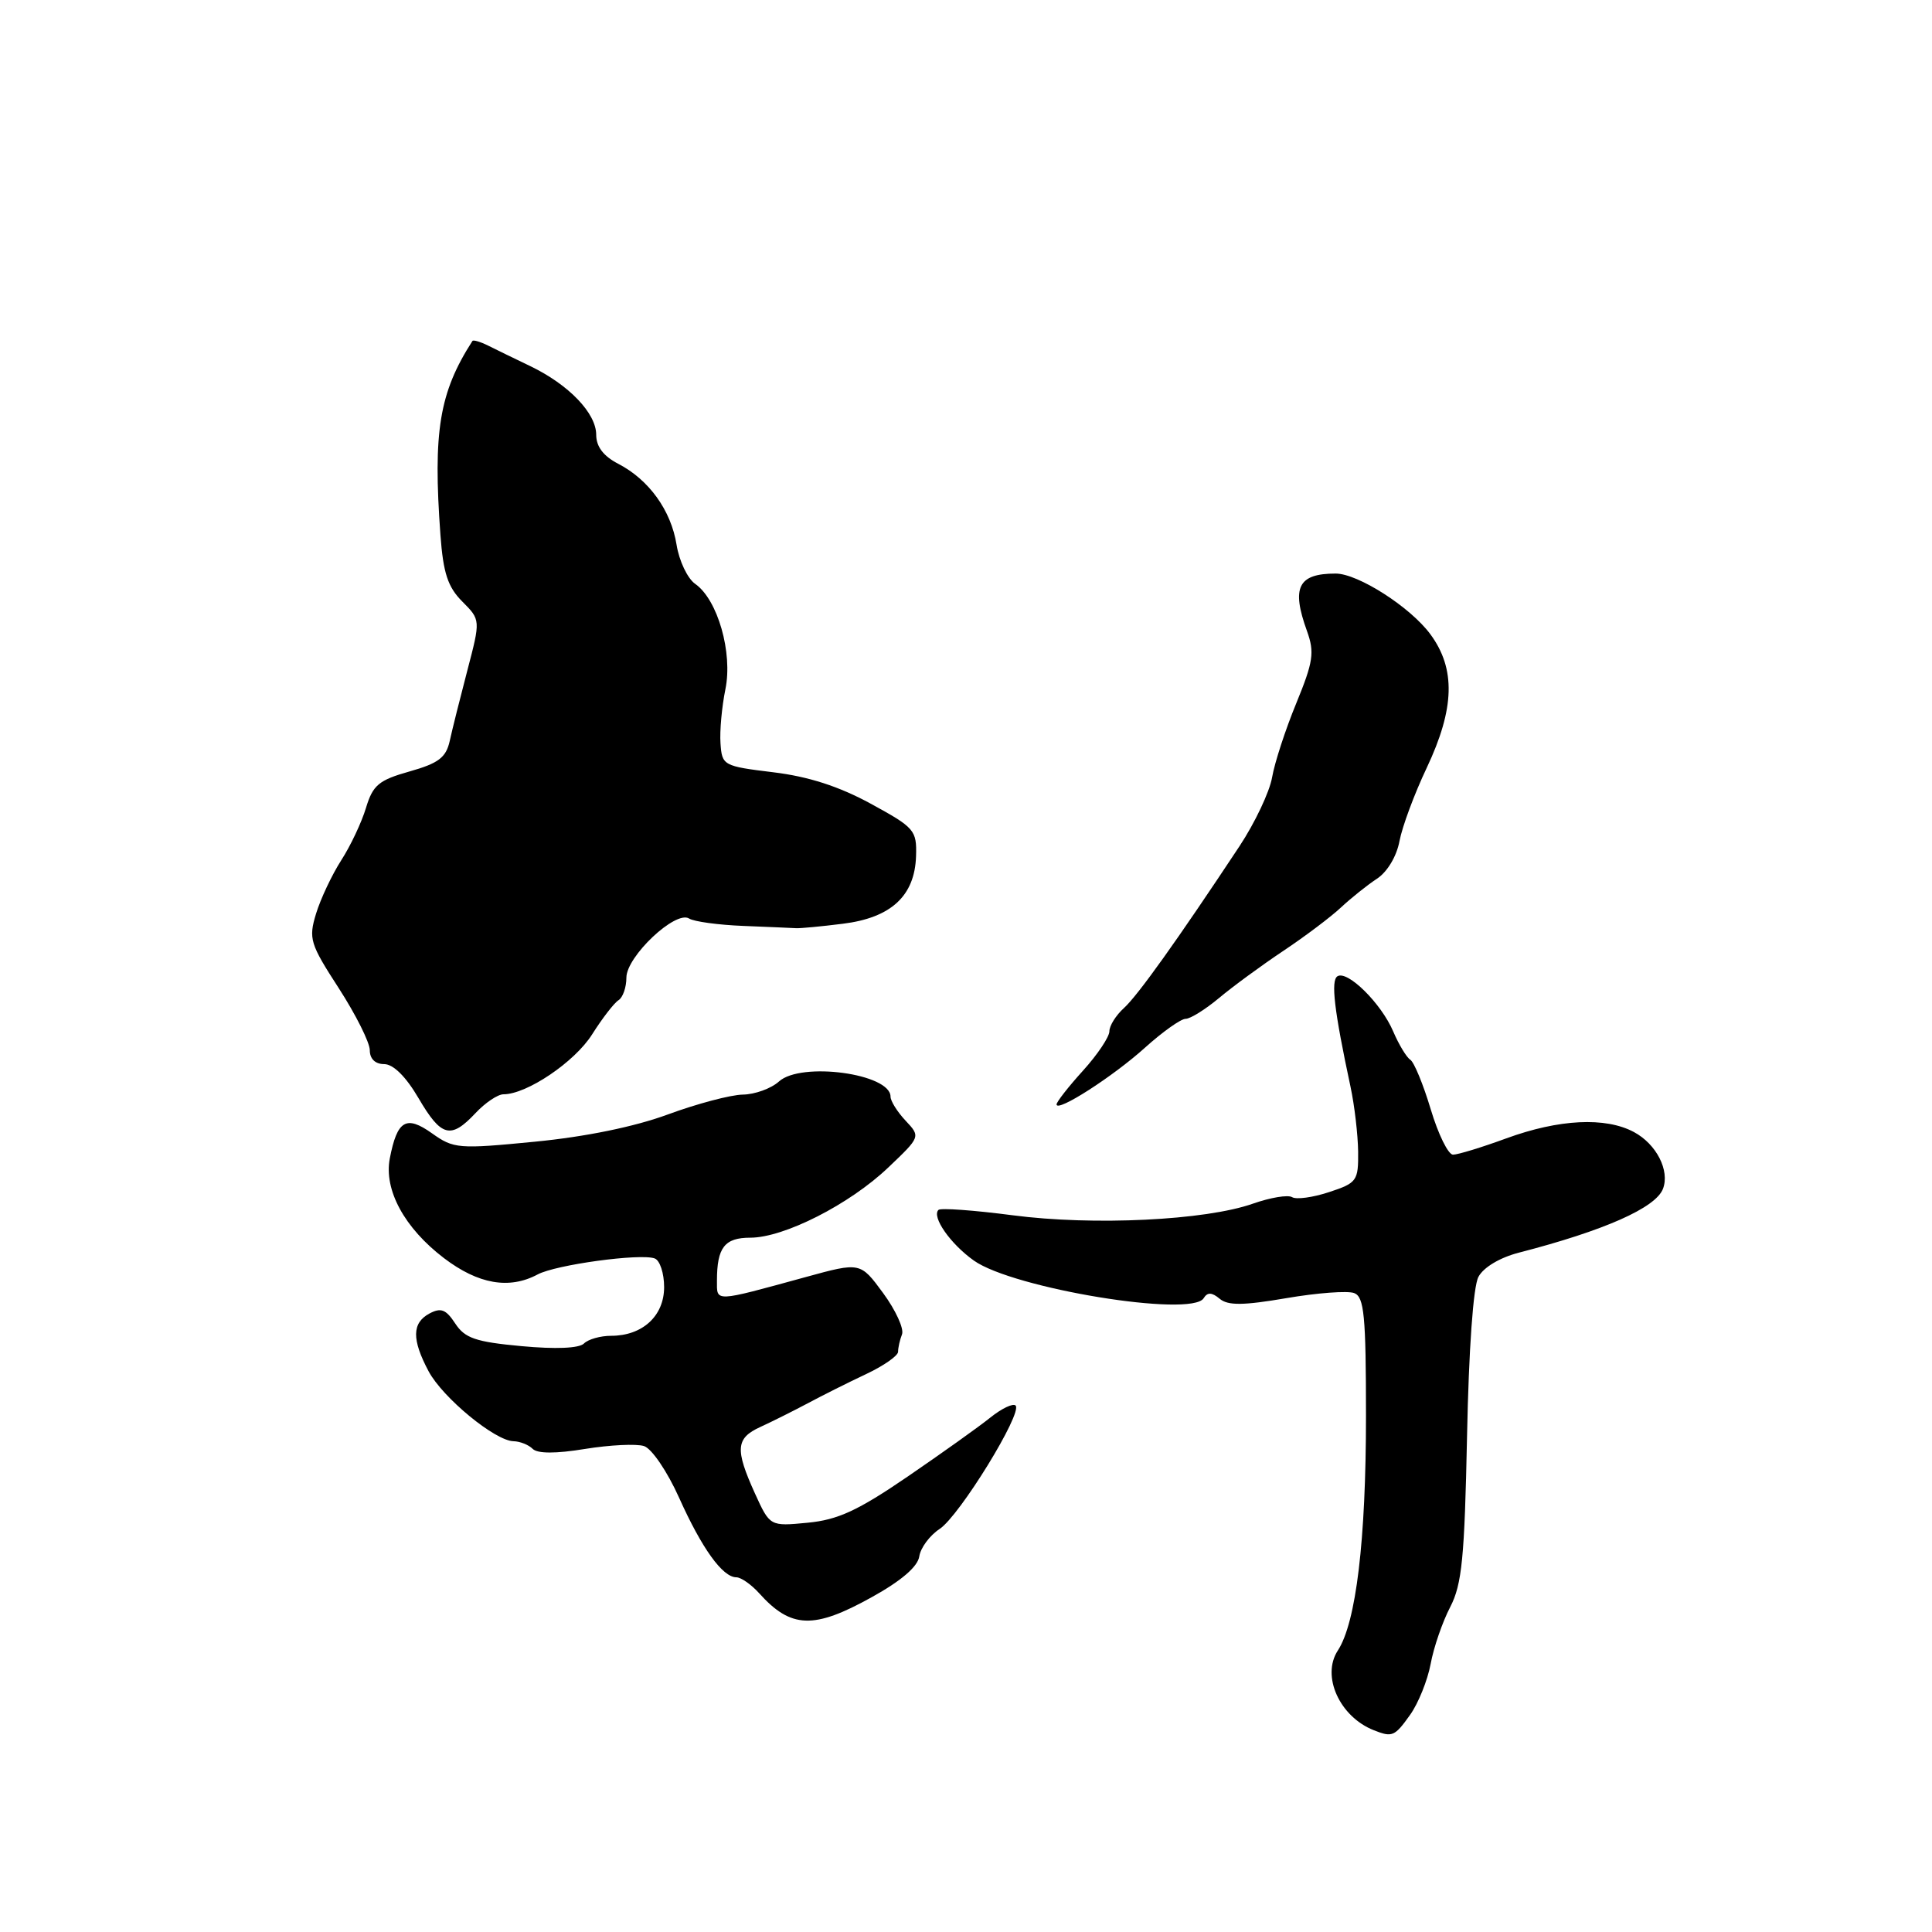<?xml version="1.0" encoding="UTF-8" standalone="no"?>
<!DOCTYPE svg PUBLIC "-//W3C//DTD SVG 1.1//EN" "http://www.w3.org/Graphics/SVG/1.1/DTD/svg11.dtd" >
<svg xmlns="http://www.w3.org/2000/svg" xmlns:xlink="http://www.w3.org/1999/xlink" version="1.1" viewBox="0 0 256 256">
 <g >
 <path fill="currentColor"
d=" M 186.85 227.22 C 187.94 225.69 189.16 222.65 189.57 220.47 C 189.97 218.28 191.14 214.90 192.16 212.94 C 193.72 209.93 194.06 206.42 194.39 190.34 C 194.62 178.80 195.21 170.47 195.90 169.19 C 196.57 167.93 198.75 166.63 201.27 165.98 C 212.55 163.07 219.38 160.05 220.35 157.53 C 221.28 155.11 219.49 151.60 216.50 150.00 C 212.73 147.98 206.57 148.29 199.59 150.84 C 196.35 152.03 193.17 153.00 192.53 153.00 C 191.90 153.00 190.57 150.30 189.58 146.99 C 188.59 143.69 187.37 140.73 186.87 140.42 C 186.38 140.11 185.36 138.43 184.61 136.68 C 183.03 132.96 178.56 128.54 177.22 129.36 C 176.32 129.92 176.78 133.86 178.95 144.00 C 179.48 146.47 179.93 150.34 179.96 152.59 C 180.00 156.47 179.80 156.75 176.11 157.96 C 173.97 158.67 171.76 158.97 171.21 158.63 C 170.66 158.29 168.33 158.68 166.02 159.49 C 159.73 161.71 144.88 162.43 134.18 161.03 C 129.05 160.36 124.63 160.04 124.35 160.32 C 123.43 161.24 125.93 164.82 129.04 167.03 C 134.24 170.73 157.89 174.61 159.49 172.02 C 159.99 171.21 160.57 171.22 161.61 172.09 C 162.71 173.01 164.72 172.99 170.46 172.01 C 174.54 171.31 178.58 171.01 179.44 171.34 C 180.76 171.85 181.00 174.33 181.00 187.64 C 181.00 204.10 179.69 215.00 177.27 218.70 C 175.06 222.08 177.50 227.48 182.05 229.27 C 184.48 230.23 184.80 230.10 186.85 227.22 Z  M 115.50 211.64 C 119.41 209.48 121.61 207.59 121.81 206.23 C 121.98 205.09 123.20 203.45 124.51 202.59 C 127.14 200.86 135.54 187.21 134.57 186.24 C 134.24 185.91 132.74 186.62 131.23 187.83 C 129.73 189.04 124.79 192.56 120.26 195.66 C 113.66 200.17 111.01 201.39 107.01 201.77 C 102.02 202.25 102.02 202.25 100.03 197.88 C 97.38 192.03 97.49 190.57 100.75 189.08 C 102.26 188.39 105.08 186.98 107.00 185.96 C 108.92 184.93 112.41 183.18 114.75 182.08 C 117.09 180.98 119.00 179.64 119.00 179.12 C 119.00 178.59 119.23 177.55 119.52 176.81 C 119.81 176.06 118.68 173.60 117.02 171.34 C 114.00 167.23 114.00 167.23 106.75 169.22 C 94.52 172.57 95.00 172.55 95.00 169.70 C 95.00 165.30 96.01 164.00 99.42 164.00 C 103.89 164.00 112.58 159.58 117.69 154.71 C 121.99 150.62 121.99 150.62 119.99 148.49 C 118.90 147.33 118.00 145.89 118.00 145.31 C 118.00 142.26 106.15 140.65 103.22 143.30 C 102.19 144.23 100.03 145.02 98.42 145.04 C 96.81 145.07 92.35 146.25 88.50 147.67 C 84.08 149.30 77.58 150.63 70.88 151.28 C 60.74 152.27 60.12 152.22 57.24 150.17 C 53.81 147.73 52.63 148.44 51.65 153.50 C 50.85 157.67 53.59 162.72 58.83 166.71 C 63.38 170.17 67.48 170.88 71.24 168.87 C 73.65 167.58 84.87 166.05 86.75 166.75 C 87.44 167.00 88.00 168.72 88.00 170.55 C 88.00 174.37 85.13 177.00 80.98 177.00 C 79.56 177.00 77.94 177.46 77.38 178.02 C 76.74 178.66 73.63 178.79 69.10 178.37 C 63.02 177.81 61.60 177.32 60.32 175.37 C 59.09 173.49 58.42 173.24 56.90 174.05 C 54.58 175.30 54.55 177.49 56.79 181.70 C 58.67 185.22 65.61 190.93 68.05 190.97 C 68.90 190.99 70.04 191.44 70.58 191.98 C 71.22 192.62 73.64 192.63 77.53 191.99 C 80.81 191.46 84.32 191.29 85.33 191.61 C 86.35 191.93 88.42 194.97 89.99 198.47 C 93.00 205.18 95.75 209.00 97.57 209.00 C 98.18 209.00 99.55 209.95 100.60 211.12 C 104.81 215.80 107.83 215.91 115.50 211.64 Z  M 63.00 147.50 C 64.29 146.12 65.96 145.00 66.71 145.00 C 69.81 145.00 76.16 140.71 78.46 137.06 C 79.81 134.92 81.39 132.88 81.96 132.53 C 82.53 132.17 83.00 130.83 83.00 129.54 C 83.00 126.74 89.52 120.58 91.31 121.71 C 91.96 122.12 95.20 122.56 98.50 122.69 C 101.80 122.82 104.95 122.96 105.50 122.99 C 106.05 123.02 108.84 122.76 111.69 122.40 C 118.07 121.61 121.21 118.71 121.38 113.46 C 121.49 110.01 121.20 109.67 115.37 106.49 C 111.17 104.20 107.11 102.89 102.46 102.33 C 95.83 101.52 95.67 101.43 95.47 98.50 C 95.35 96.85 95.65 93.63 96.12 91.33 C 97.11 86.48 95.10 79.46 92.12 77.37 C 91.10 76.66 89.99 74.32 89.65 72.19 C 88.92 67.63 85.99 63.56 81.91 61.45 C 79.96 60.44 79.00 59.18 79.00 57.61 C 79.00 54.76 75.39 50.99 70.30 48.53 C 68.21 47.53 65.67 46.29 64.65 45.78 C 63.64 45.28 62.71 45.01 62.60 45.18 C 58.21 52.01 57.36 57.16 58.36 70.89 C 58.73 75.94 59.34 77.79 61.26 79.71 C 63.68 82.14 63.68 82.14 61.93 88.82 C 60.97 92.49 59.91 96.71 59.59 98.19 C 59.10 100.38 58.10 101.14 54.27 102.22 C 50.19 103.37 49.41 104.03 48.50 107.03 C 47.93 108.94 46.45 112.08 45.21 114.00 C 43.98 115.92 42.48 119.10 41.88 121.06 C 40.87 124.38 41.07 125.05 44.90 130.96 C 47.15 134.45 49.00 138.14 49.00 139.16 C 49.00 140.30 49.72 141.00 50.90 141.00 C 52.11 141.00 53.79 142.66 55.45 145.50 C 58.47 150.66 59.72 150.99 63.00 147.50 Z  M 151.73 138.81 C 154.05 136.72 156.47 135.00 157.10 135.00 C 157.72 135.00 159.71 133.76 161.52 132.25 C 163.32 130.74 167.16 127.92 170.04 126.00 C 172.92 124.08 176.37 121.48 177.70 120.23 C 179.04 118.98 181.18 117.27 182.46 116.43 C 183.82 115.54 185.07 113.46 185.44 111.44 C 185.80 109.54 187.42 105.17 189.05 101.74 C 192.76 93.88 192.91 88.62 189.53 84.04 C 186.88 80.44 179.94 76.00 176.98 76.00 C 172.00 76.00 171.09 77.83 173.18 83.61 C 174.20 86.45 174.02 87.68 171.76 93.19 C 170.33 96.66 168.89 101.08 168.56 103.00 C 168.23 104.92 166.28 109.04 164.23 112.14 C 156.01 124.56 150.76 131.91 148.93 133.57 C 147.87 134.53 147.00 135.91 147.00 136.65 C 147.00 137.39 145.43 139.74 143.50 141.87 C 141.57 144.00 140.00 146.01 140.00 146.34 C 140.00 147.45 147.48 142.65 151.73 138.81 Z "/>
</g>
</svg>